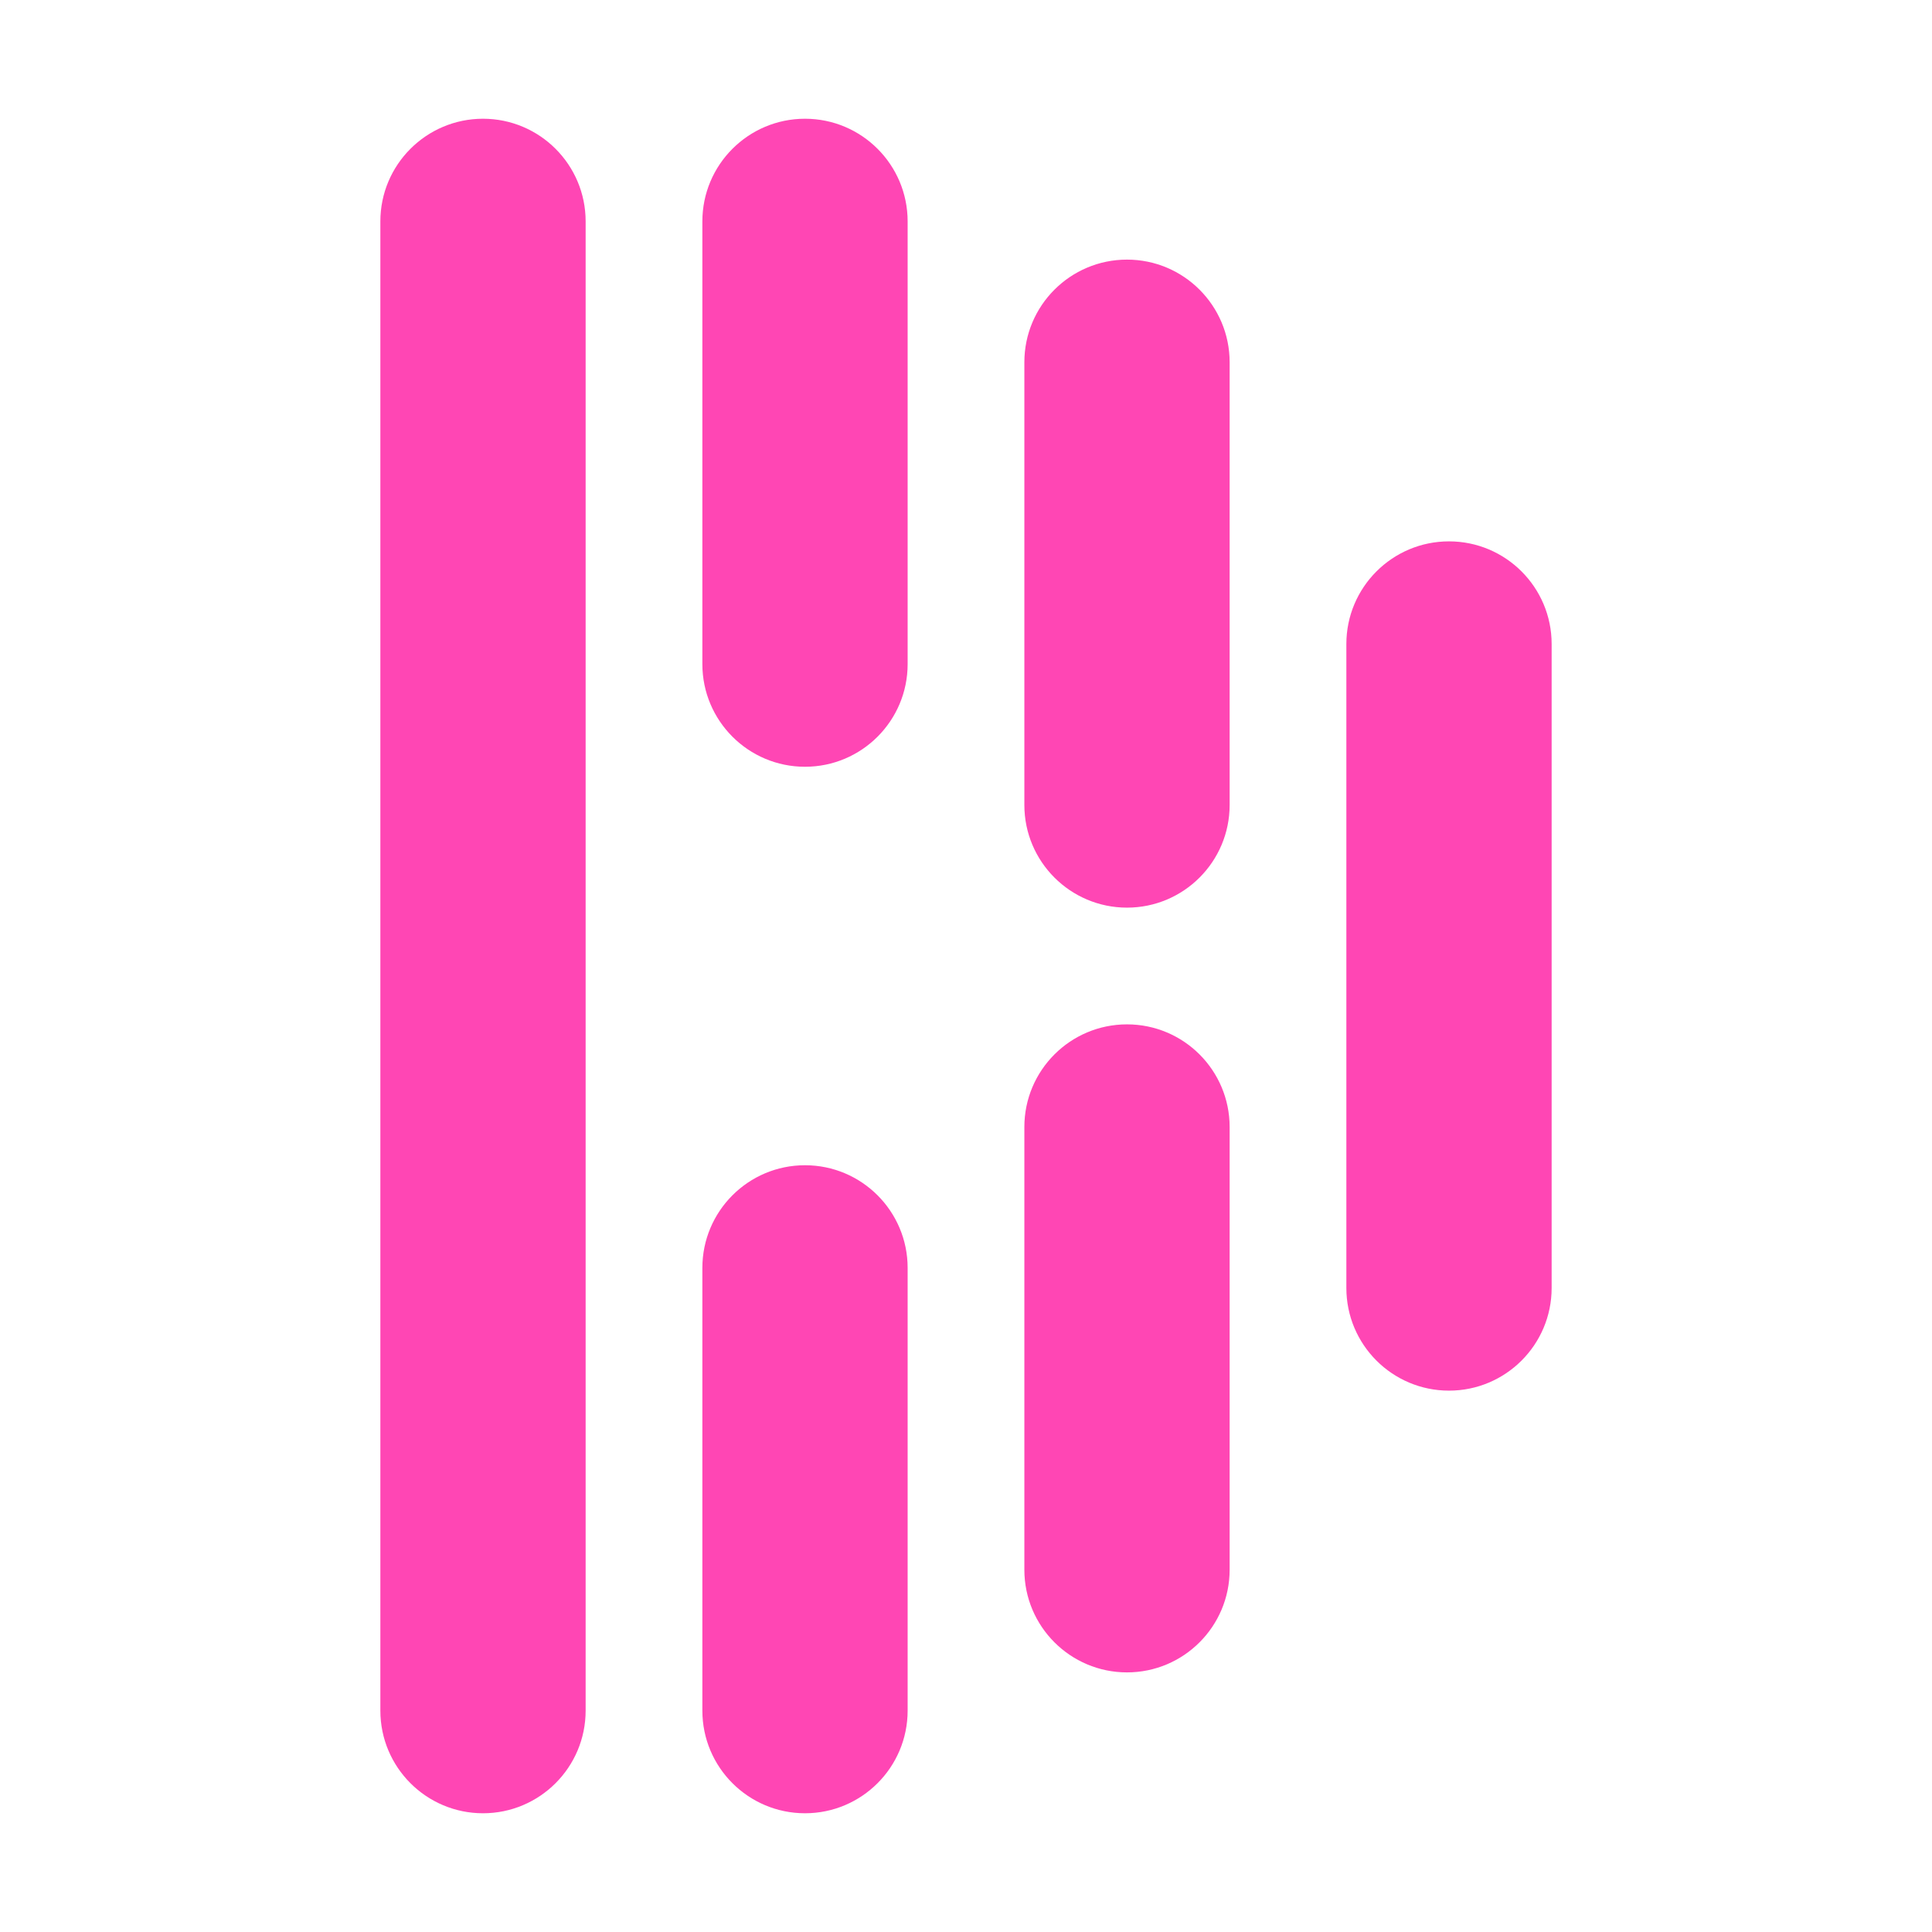 <svg clip-rule="evenodd" fill-rule="evenodd" stroke-linejoin="round" stroke-miterlimit="2" viewBox="0 0 800 800" xmlns="http://www.w3.org/2000/svg"><path fill="rgb(255, 70, 180)" d="m157.5 91.667c0-23.459 19.042-42.5 42.5-42.5 23.459 0 42.5 19.041 42.5 42.5v616.667c0 23.458-19.041 42.5-42.5 42.5-23.458 0-42.5-19.042-42.5-42.5zm400 175c0-23.458 19.042-42.5 42.501-42.5 23.458 0 42.5 19.042 42.5 42.5v266.667c0 23.458-19.042 42.5-42.5 42.5-23.459 0-42.501-19.042-42.501-42.5zm-266.666-175c0-23.459 19.041-42.5 42.5-42.5 23.458 0 42.5 19.041 42.5 42.5v183.333c0 23.459-19.042 42.5-42.5 42.5-23.459 0-42.5-19.041-42.5-42.5zm0 433.333c0-23.458 19.041-42.5 42.5-42.5 23.458 0 42.5 19.042 42.5 42.5v183.334c0 23.458-19.042 42.5-42.5 42.5-23.459 0-42.5-19.042-42.5-42.5zm133.333-375c0-23.458 19.042-42.5 42.5-42.5s42.5 19.042 42.5 42.5v183.334c0 23.458-19.042 42.5-42.5 42.5s-42.5-19.042-42.5-42.5zm0 316.667c0-23.458 19.042-42.5 42.5-42.5s42.5 19.042 42.5 42.5v183.333c0 23.459-19.042 42.501-42.5 42.501s-42.5-19.042-42.5-42.501z" stroke-width="4.167"/></svg>